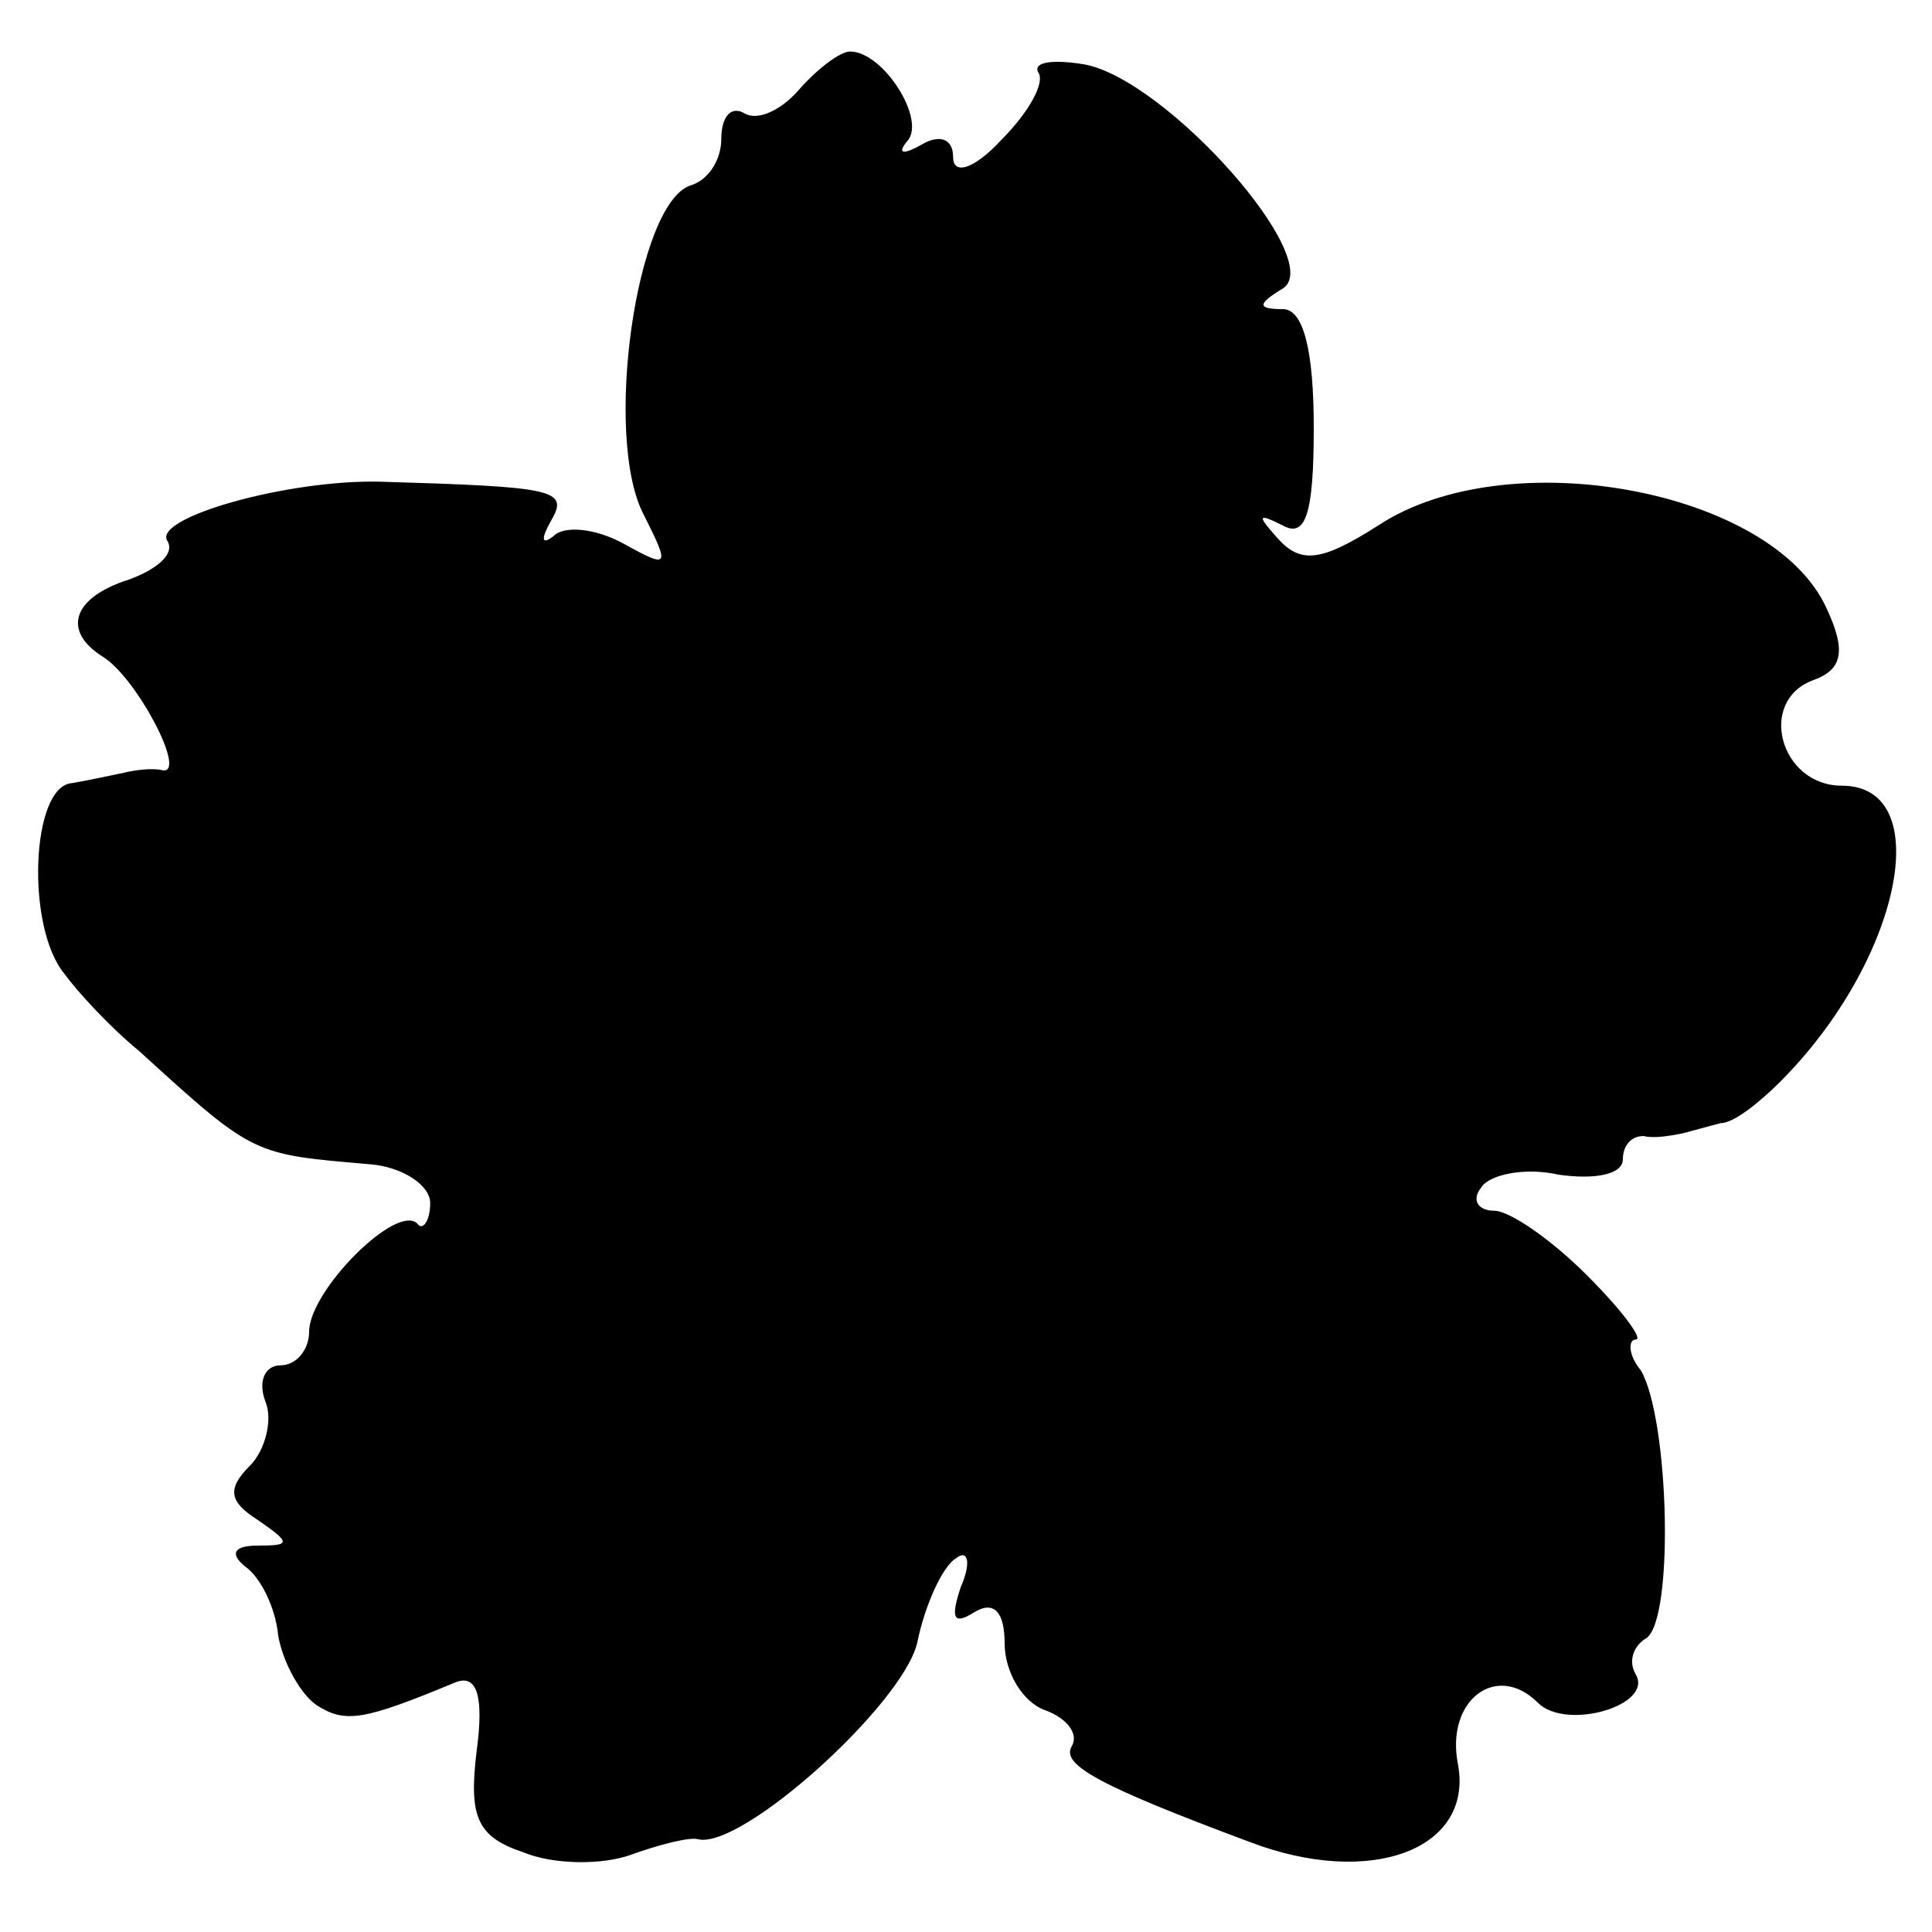 <?xml version="1.0" standalone="no"?>
<!DOCTYPE svg PUBLIC "-//W3C//DTD SVG 20010904//EN"
 "http://www.w3.org/TR/2001/REC-SVG-20010904/DTD/svg10.dtd">
<svg version="1.0" xmlns="http://www.w3.org/2000/svg"
 width="75pt" height="75pt" viewBox="0 0 75 75"
 preserveAspectRatio="xMidYMid meet">
<g transform="translate(0,75) scale(0.1,-0.1)"
fill="#000000" stroke="none">
<path d="M310 715 c-7 -8 -16 -12 -21 -9 -5 3 -9 -1 -9 -10 0 -8 -5 -16 -12
-18 -21 -7 -34 -98 -18 -128 10 -20 10 -21 -8 -11 -11 6 -23 7 -27 3 -5 -4 -5
-1 -1 6 7 12 1 13 -66 15 -36 1 -89 -14 -83 -23 3 -5 -4 -11 -15 -15 -22 -7
-26 -20 -10 -30 13 -8 33 -46 23 -44 -4 1 -11 0 -15 -1 -5 -1 -14 -3 -20 -4
-16 -1 -18 -56 -3 -74 5 -7 18 -21 29 -30 45 -41 44 -40 90 -44 12 -1 23 -8
23 -15 0 -7 -3 -11 -5 -8 -8 8 -42 -26 -42 -42 0 -7 -5 -13 -11 -13 -6 0 -9
-6 -6 -14 3 -7 0 -19 -6 -25 -9 -9 -8 -14 3 -21 13 -9 13 -10 0 -10 -9 0 -11
-3 -5 -8 6 -4 12 -16 13 -27 2 -11 9 -23 15 -27 11 -7 18 -6 54 9 8 3 11 -5 8
-27 -3 -25 0 -33 18 -39 12 -5 31 -5 42 -1 11 4 23 7 26 6 17 -4 79 52 85 76
3 15 10 30 15 33 5 4 6 -2 2 -11 -4 -12 -3 -15 5 -10 8 5 12 0 12 -12 0 -11 7
-23 16 -26 8 -3 13 -9 10 -14 -4 -7 10 -15 69 -37 47 -18 87 -3 81 30 -5 25
15 40 31 24 11 -11 45 -1 38 11 -3 5 -1 11 4 14 11 7 9 85 -2 104 -5 6 -5 12
-2 12 3 0 -5 11 -19 25 -14 14 -30 25 -36 25 -6 0 -9 4 -5 9 3 5 17 8 30 5 14
-2 25 0 25 6 0 5 3 9 8 9 4 -1 10 0 15 1 4 1 11 3 15 4 5 0 15 8 23 16 47 47
61 115 24 115 -24 0 -33 33 -11 41 11 4 13 11 5 28 -21 46 -124 65 -174 32
-22 -14 -30 -15 -39 -5 -8 9 -8 10 2 5 9 -5 12 5 12 38 0 30 -4 46 -12 46 -10
0 -10 2 0 8 17 11 -45 81 -77 87 -12 2 -20 1 -18 -3 3 -4 -4 -16 -14 -26 -11
-12 -19 -14 -19 -7 0 7 -5 9 -12 5 -7 -4 -10 -4 -6 1 8 8 -9 35 -22 35 -4 0
-13 -7 -20 -15z"/>
</g>
</svg>
